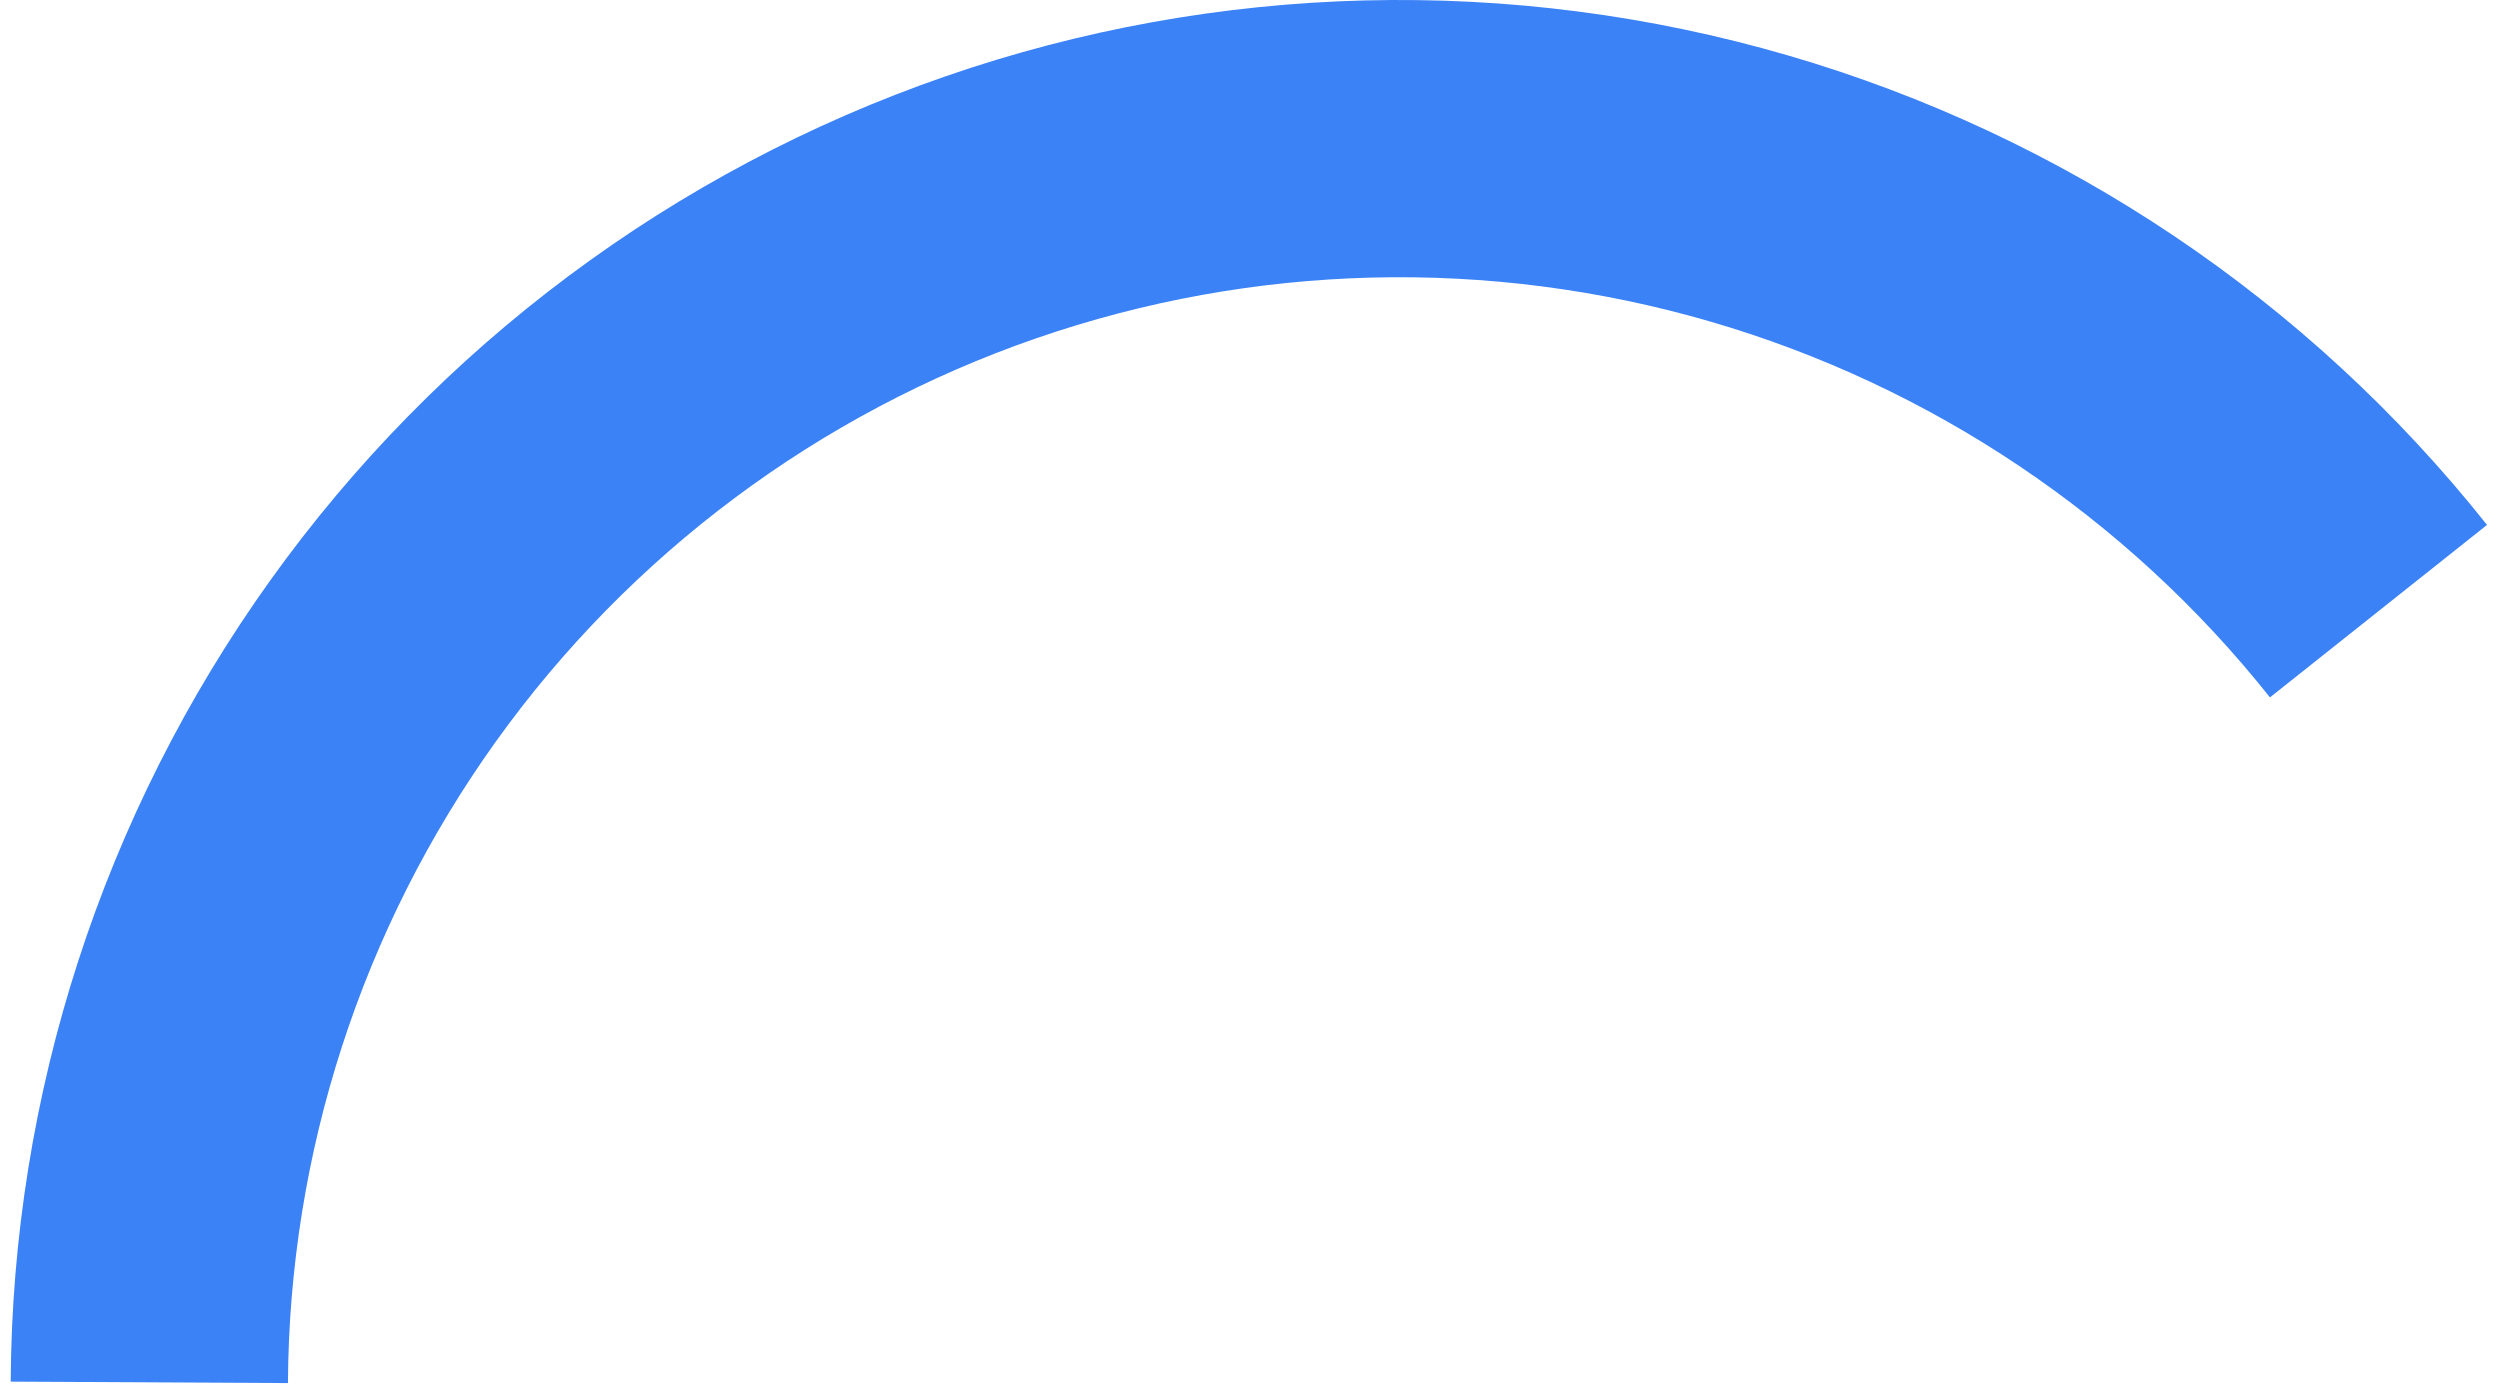 <svg width="117" height="65" viewBox="0 0 117 65" fill="none" xmlns="http://www.w3.org/2000/svg">
<path d="M116.393 24.566C108.021 14.028 96.584 6.349 83.662 2.589C70.739 -1.172 56.968 -0.828 44.249 3.572C31.53 7.972 20.49 16.212 12.654 27.154C4.818 38.097 0.571 51.202 0.501 64.66L13.476 64.728C13.532 53.956 16.931 43.467 23.203 34.709C29.475 25.951 38.311 19.356 48.491 15.834C58.671 12.312 69.693 12.037 80.036 15.047C90.379 18.057 99.533 24.203 106.234 32.638L116.393 24.566Z" fill="#3B82F6"/>
</svg>
